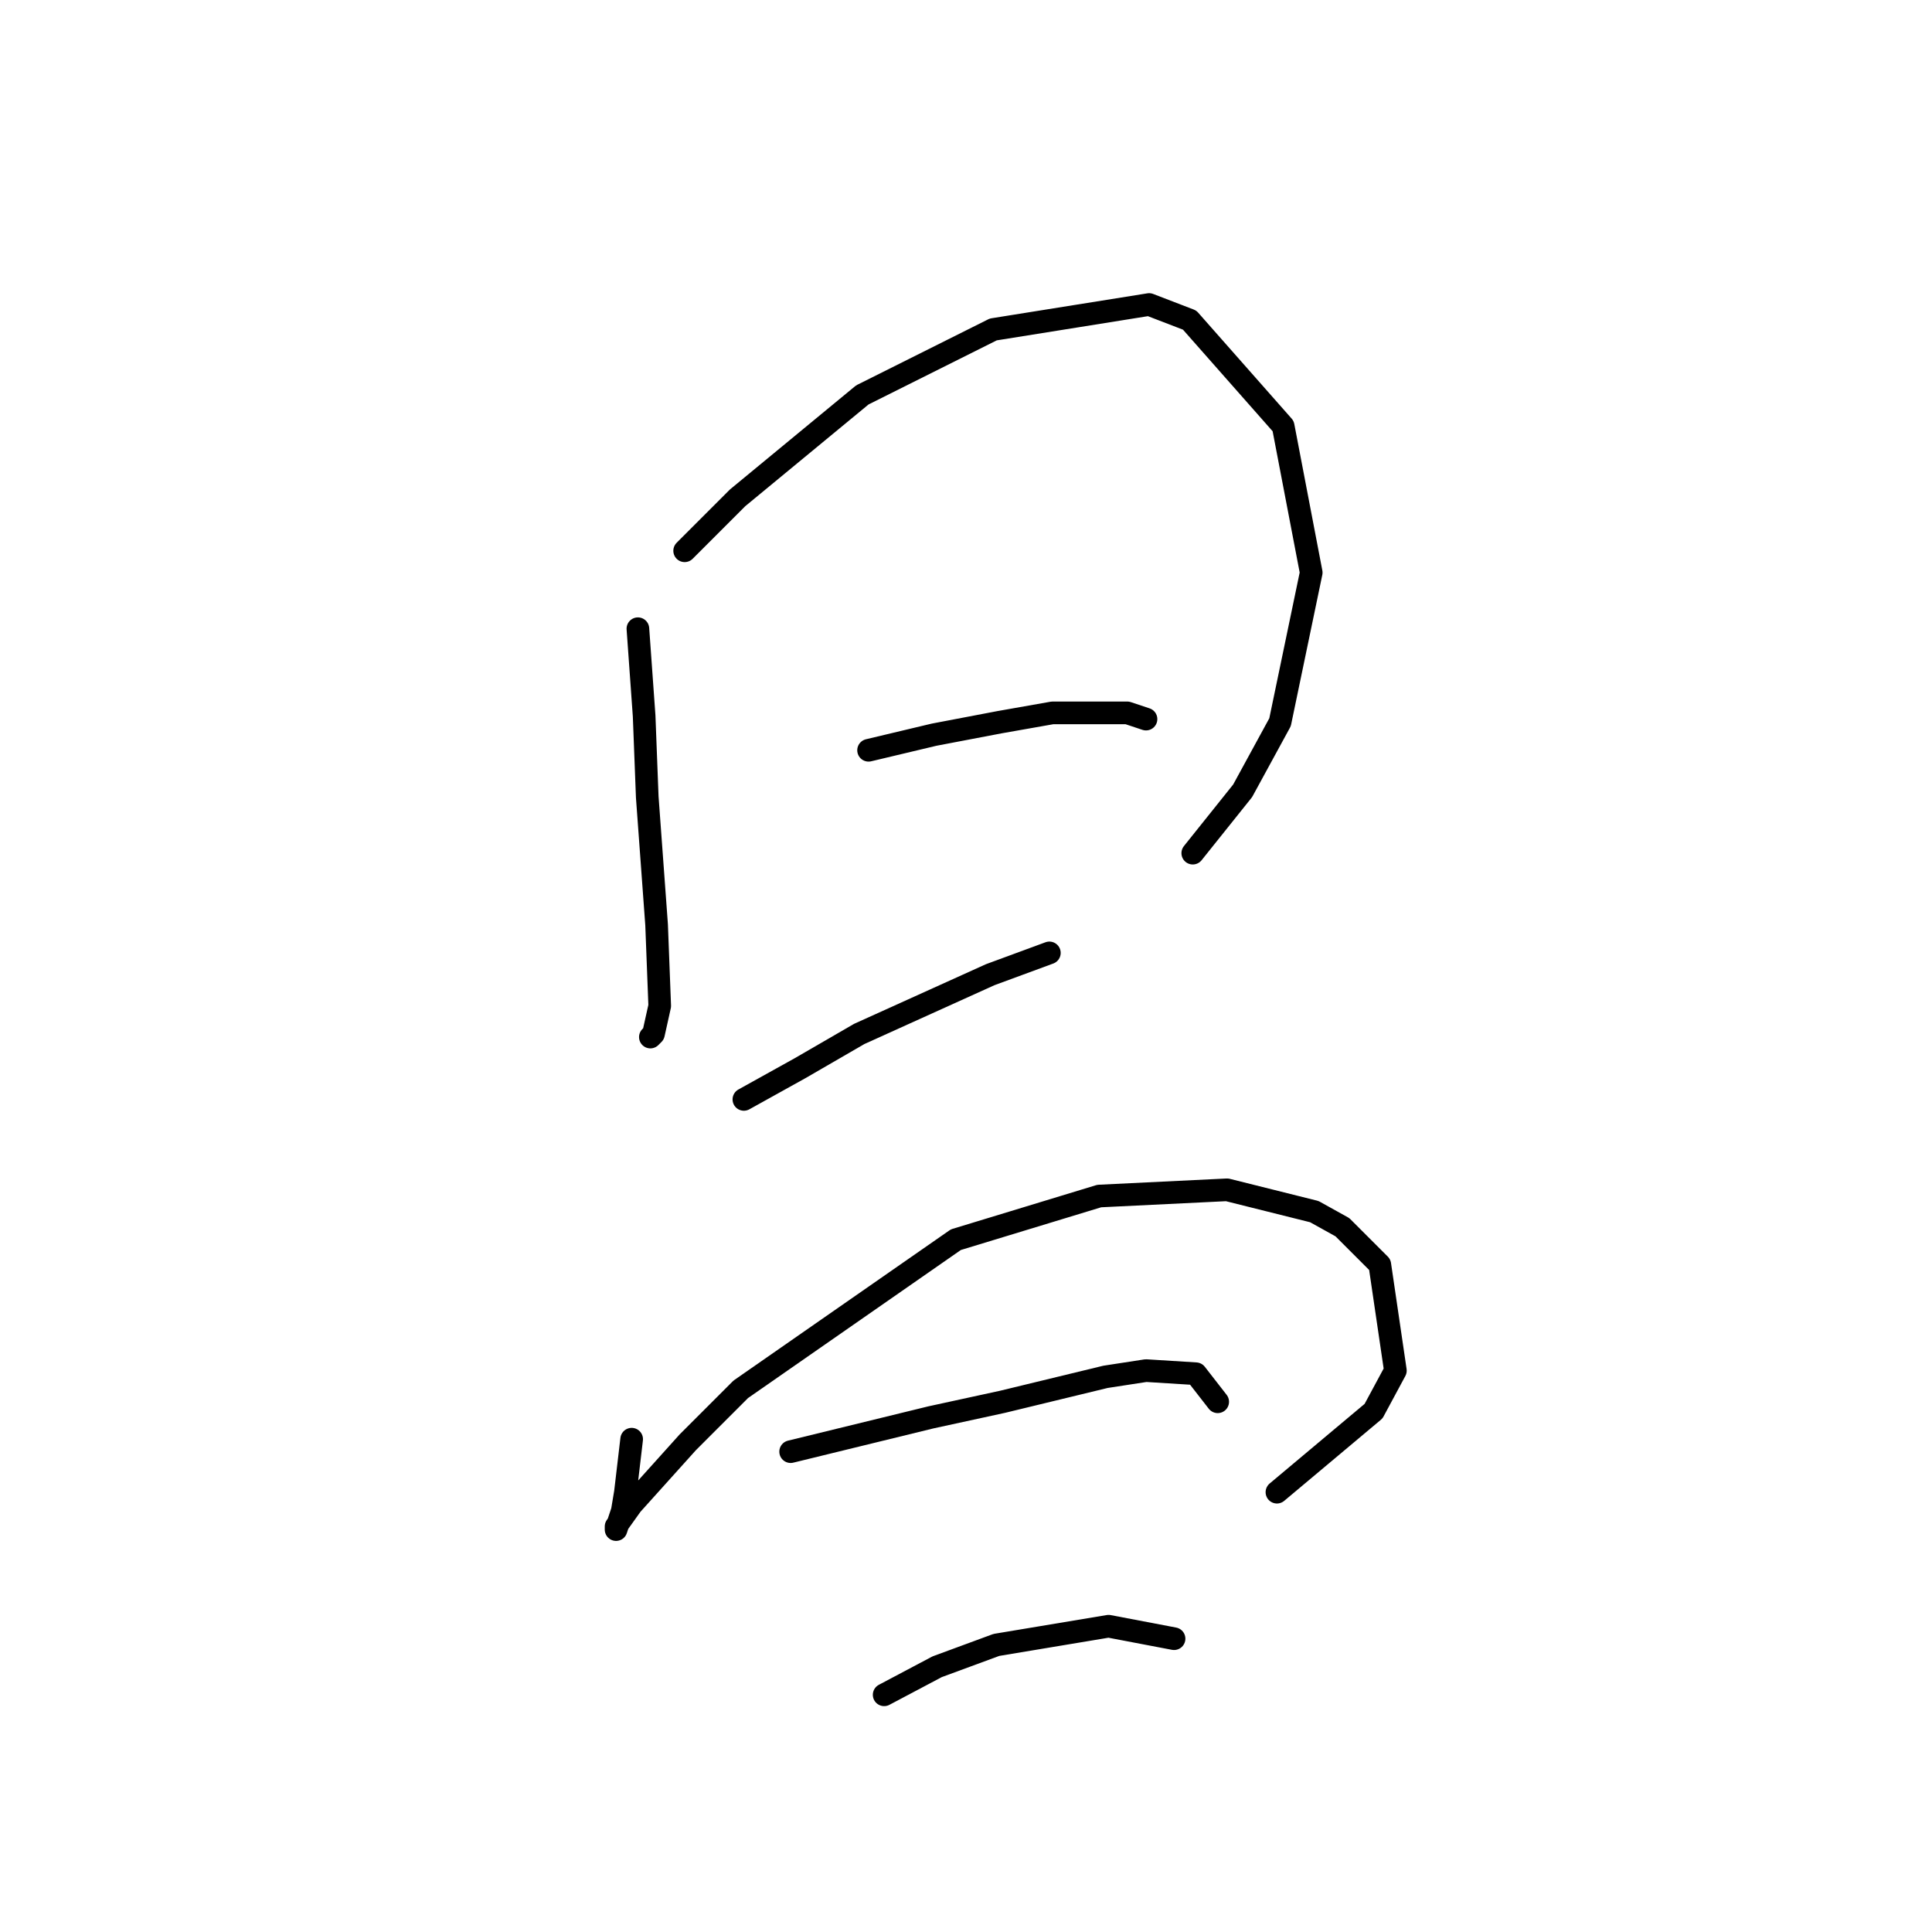 <?xml version="1.0" standalone="no"?>
    <svg width="256" height="256" xmlns="http://www.w3.org/2000/svg" version="1.1">
    <polyline stroke="black" stroke-width="3" stroke-linecap="round" fill="transparent" stroke-linejoin="round" points="84.525 83.307 85.351 94.872 85.764 105.612 87.003 122.547 87.416 133.286 86.59 137.003 86.177 137.416 86.177 137.416 " />
        <polyline stroke="black" stroke-width="3" stroke-linecap="round" fill="transparent" stroke-linejoin="round" points="90.72 72.981 97.742 65.959 114.264 52.328 131.612 43.654 152.265 40.35 157.634 42.415 170.026 56.459 173.743 75.872 169.613 95.698 164.656 104.786 158.047 113.047 158.047 113.047 " />
        <polyline stroke="black" stroke-width="3" stroke-linecap="round" fill="transparent" stroke-linejoin="round" points="115.09 99.416 123.764 97.351 132.438 95.698 139.46 94.459 149.373 94.459 151.852 95.285 151.852 95.285 " />
        <polyline stroke="black" stroke-width="3" stroke-linecap="round" fill="transparent" stroke-linejoin="round" points="98.568 145.677 106.003 141.547 113.851 137.003 131.199 129.155 139.047 126.264 139.047 126.264 " />
        <polyline stroke="black" stroke-width="3" stroke-linecap="round" fill="transparent" stroke-linejoin="round" points="83.698 190.7 82.872 197.722 82.459 200.2 81.633 202.678 81.633 202.265 83.698 199.374 91.133 191.113 98.155 184.091 126.656 164.265 145.656 158.482 162.591 157.656 174.156 160.547 177.874 162.613 182.831 167.569 184.896 181.613 182.004 186.983 169.2 197.722 169.2 197.722 " />
        <polyline stroke="black" stroke-width="3" stroke-linecap="round" fill="transparent" stroke-linejoin="round" points="104.764 192.352 123.351 187.809 132.851 185.743 146.482 182.439 151.852 181.613 158.461 182.026 161.352 185.743 161.352 185.743 " />
        <polyline stroke="black" stroke-width="3" stroke-linecap="round" fill="transparent" stroke-linejoin="round" points="117.155 224.57 124.177 220.853 132.025 217.961 146.895 215.483 155.569 217.135 155.569 217.135 " />
        </svg>